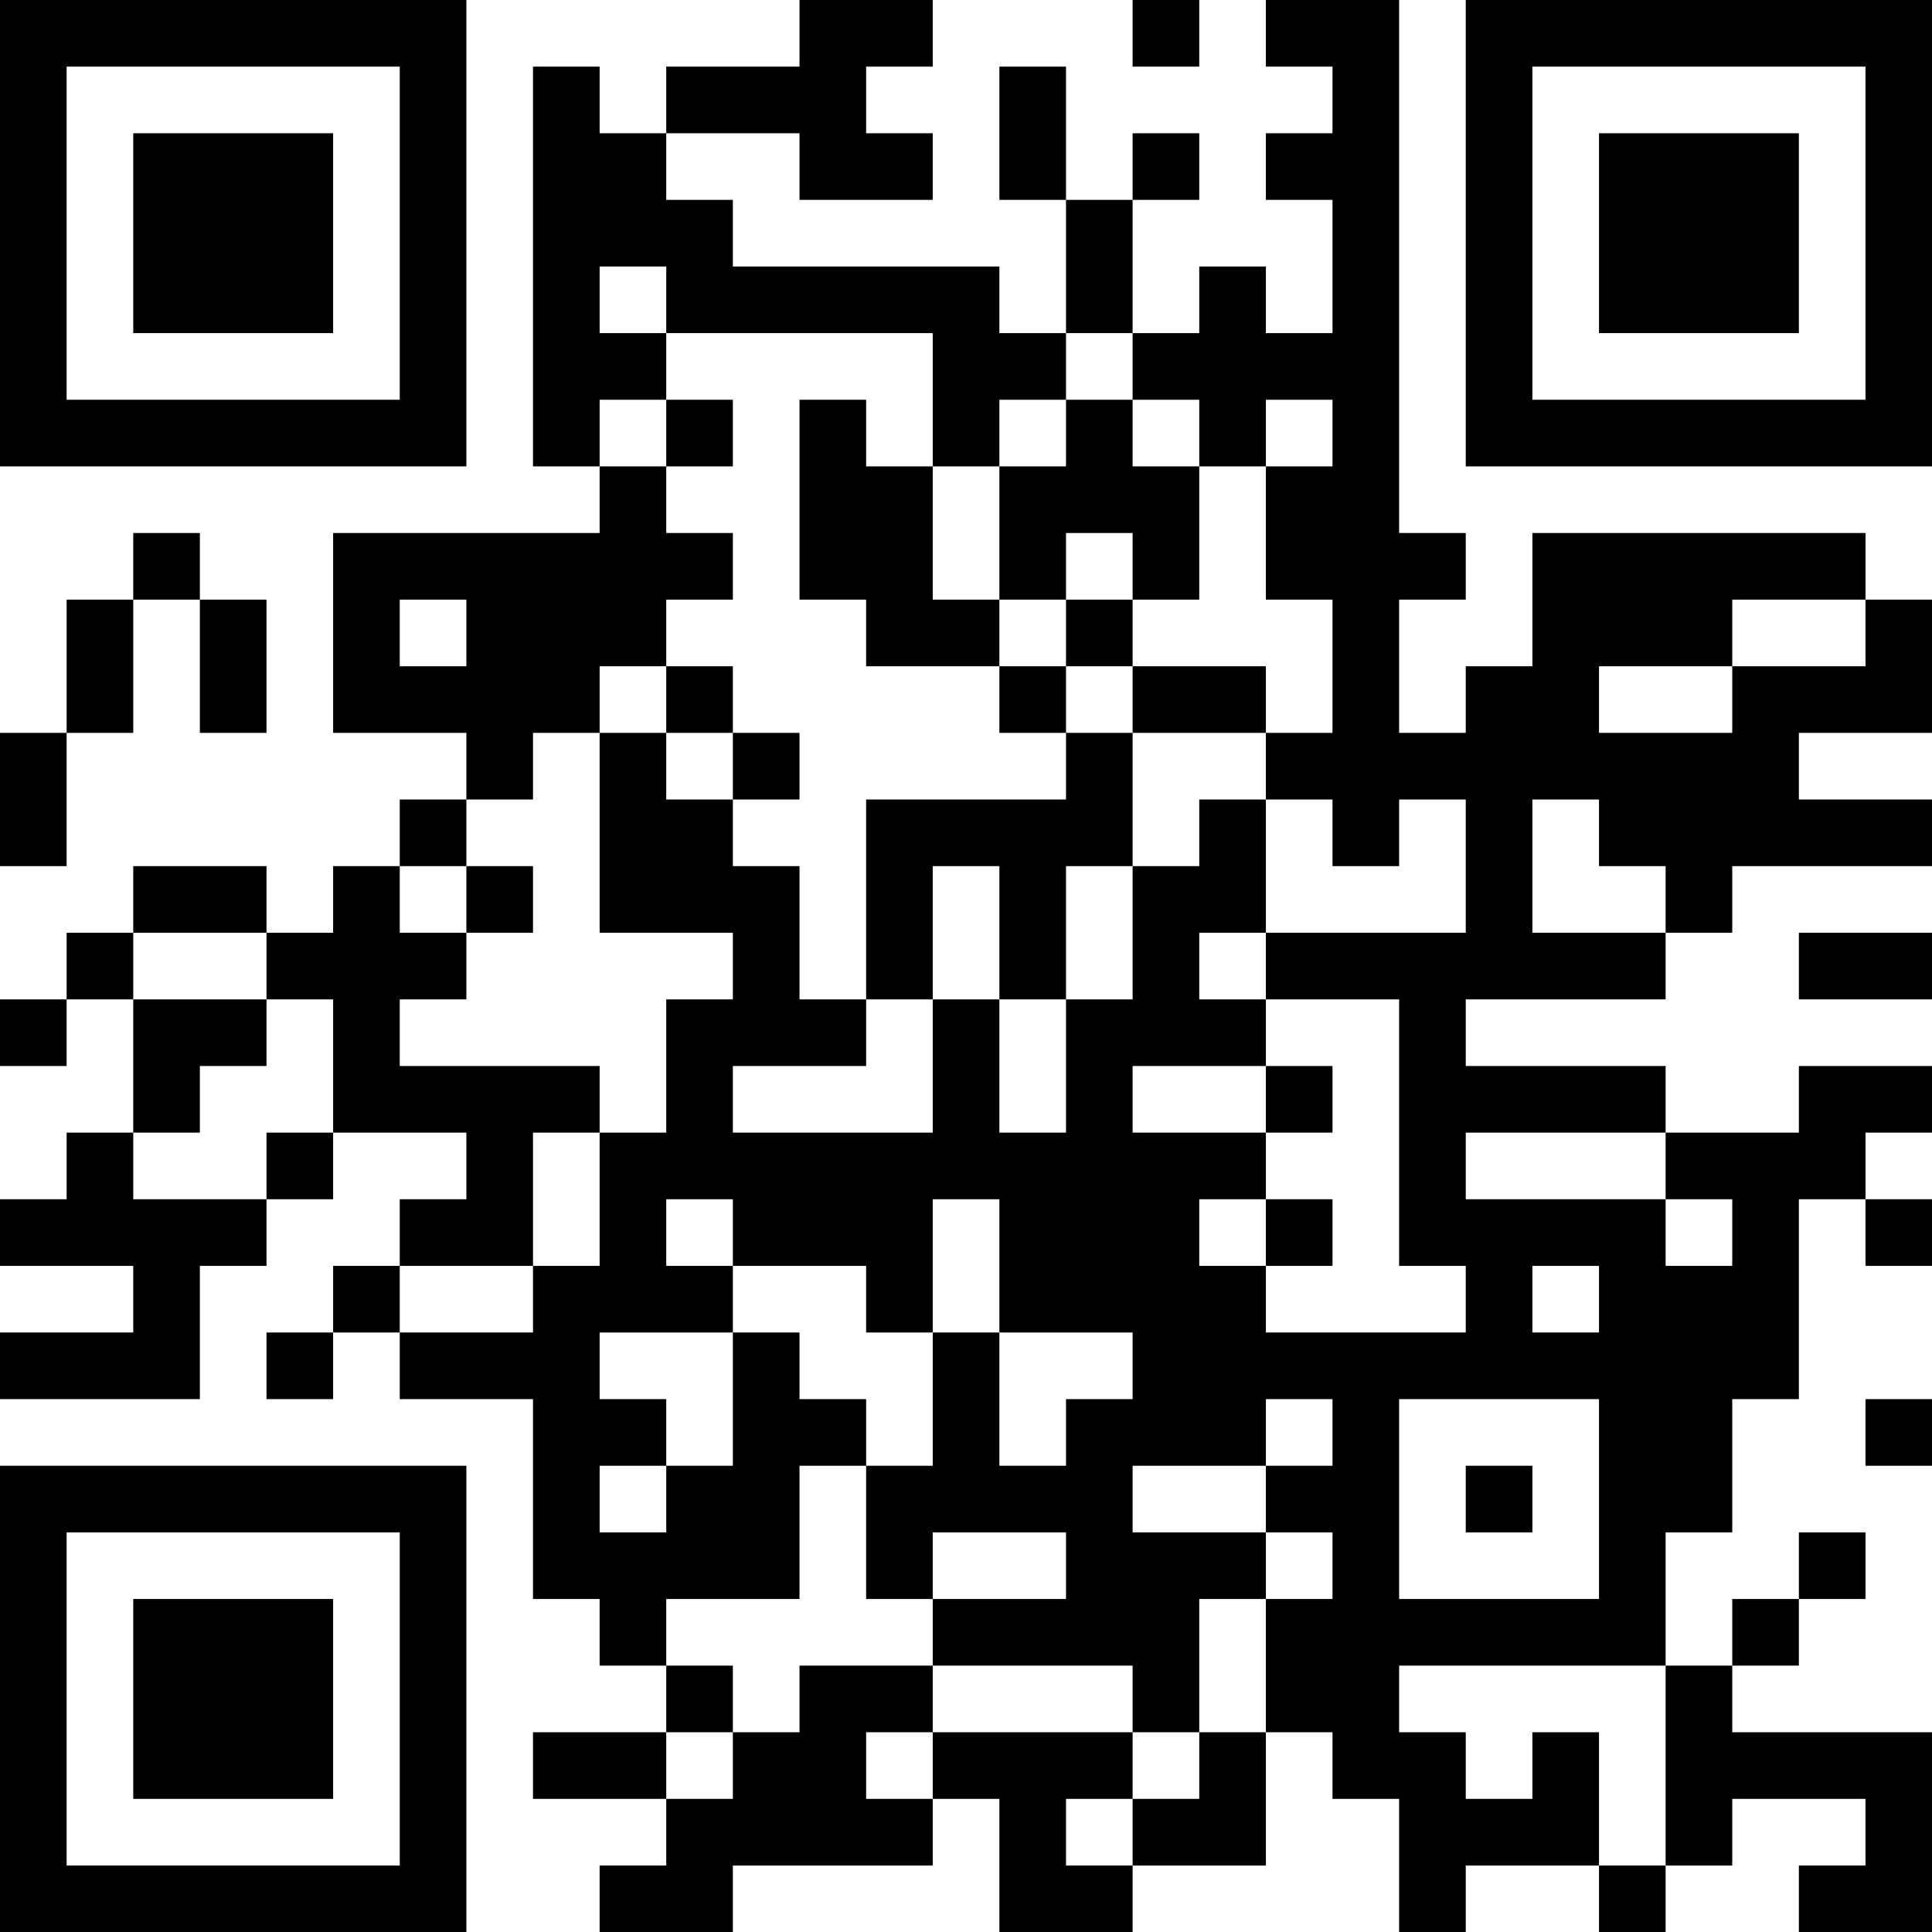 <?xml version="1.0" encoding="UTF-8"?>
<svg xmlns="http://www.w3.org/2000/svg" version="1.1" width="200" height="200" viewBox="0 0 200 200"><rect x="0" y="0" width="200" height="200" fill="#ffffff"/><g transform="scale(6.897)"><g transform="translate(0,0)"><path fill-rule="evenodd" d="M12 0L12 1L10 1L10 2L9 2L9 1L8 1L8 7L9 7L9 8L5 8L5 11L7 11L7 12L6 12L6 13L5 13L5 14L4 14L4 13L2 13L2 14L1 14L1 15L0 15L0 16L1 16L1 15L2 15L2 17L1 17L1 18L0 18L0 19L2 19L2 20L0 20L0 21L3 21L3 19L4 19L4 18L5 18L5 17L7 17L7 18L6 18L6 19L5 19L5 20L4 20L4 21L5 21L5 20L6 20L6 21L8 21L8 24L9 24L9 25L10 25L10 26L8 26L8 27L10 27L10 28L9 28L9 29L11 29L11 28L14 28L14 27L15 27L15 29L17 29L17 28L19 28L19 26L20 26L20 27L21 27L21 29L22 29L22 28L24 28L24 29L25 29L25 28L26 28L26 27L28 27L28 28L27 28L27 29L29 29L29 26L26 26L26 25L27 25L27 24L28 24L28 23L27 23L27 24L26 24L26 25L25 25L25 23L26 23L26 21L27 21L27 18L28 18L28 19L29 19L29 18L28 18L28 17L29 17L29 16L27 16L27 17L25 17L25 16L22 16L22 15L25 15L25 14L26 14L26 13L29 13L29 12L27 12L27 11L29 11L29 9L28 9L28 8L23 8L23 10L22 10L22 11L21 11L21 9L22 9L22 8L21 8L21 0L19 0L19 1L20 1L20 2L19 2L19 3L20 3L20 5L19 5L19 4L18 4L18 5L17 5L17 3L18 3L18 2L17 2L17 3L16 3L16 1L15 1L15 3L16 3L16 5L15 5L15 4L11 4L11 3L10 3L10 2L12 2L12 3L14 3L14 2L13 2L13 1L14 1L14 0ZM17 0L17 1L18 1L18 0ZM9 4L9 5L10 5L10 6L9 6L9 7L10 7L10 8L11 8L11 9L10 9L10 10L9 10L9 11L8 11L8 12L7 12L7 13L6 13L6 14L7 14L7 15L6 15L6 16L9 16L9 17L8 17L8 19L6 19L6 20L8 20L8 19L9 19L9 17L10 17L10 15L11 15L11 14L9 14L9 11L10 11L10 12L11 12L11 13L12 13L12 15L13 15L13 16L11 16L11 17L14 17L14 15L15 15L15 17L16 17L16 15L17 15L17 13L18 13L18 12L19 12L19 14L18 14L18 15L19 15L19 16L17 16L17 17L19 17L19 18L18 18L18 19L19 19L19 20L22 20L22 19L21 19L21 15L19 15L19 14L22 14L22 12L21 12L21 13L20 13L20 12L19 12L19 11L20 11L20 9L19 9L19 7L20 7L20 6L19 6L19 7L18 7L18 6L17 6L17 5L16 5L16 6L15 6L15 7L14 7L14 5L10 5L10 4ZM10 6L10 7L11 7L11 6ZM12 6L12 9L13 9L13 10L15 10L15 11L16 11L16 12L13 12L13 15L14 15L14 13L15 13L15 15L16 15L16 13L17 13L17 11L19 11L19 10L17 10L17 9L18 9L18 7L17 7L17 6L16 6L16 7L15 7L15 9L14 9L14 7L13 7L13 6ZM2 8L2 9L1 9L1 11L0 11L0 13L1 13L1 11L2 11L2 9L3 9L3 11L4 11L4 9L3 9L3 8ZM16 8L16 9L15 9L15 10L16 10L16 11L17 11L17 10L16 10L16 9L17 9L17 8ZM6 9L6 10L7 10L7 9ZM26 9L26 10L24 10L24 11L26 11L26 10L28 10L28 9ZM10 10L10 11L11 11L11 12L12 12L12 11L11 11L11 10ZM23 12L23 14L25 14L25 13L24 13L24 12ZM7 13L7 14L8 14L8 13ZM2 14L2 15L4 15L4 16L3 16L3 17L2 17L2 18L4 18L4 17L5 17L5 15L4 15L4 14ZM27 14L27 15L29 15L29 14ZM19 16L19 17L20 17L20 16ZM22 17L22 18L25 18L25 19L26 19L26 18L25 18L25 17ZM10 18L10 19L11 19L11 20L9 20L9 21L10 21L10 22L9 22L9 23L10 23L10 22L11 22L11 20L12 20L12 21L13 21L13 22L12 22L12 24L10 24L10 25L11 25L11 26L10 26L10 27L11 27L11 26L12 26L12 25L14 25L14 26L13 26L13 27L14 27L14 26L17 26L17 27L16 27L16 28L17 28L17 27L18 27L18 26L19 26L19 24L20 24L20 23L19 23L19 22L20 22L20 21L19 21L19 22L17 22L17 23L19 23L19 24L18 24L18 26L17 26L17 25L14 25L14 24L16 24L16 23L14 23L14 24L13 24L13 22L14 22L14 20L15 20L15 22L16 22L16 21L17 21L17 20L15 20L15 18L14 18L14 20L13 20L13 19L11 19L11 18ZM19 18L19 19L20 19L20 18ZM23 19L23 20L24 20L24 19ZM21 21L21 24L24 24L24 21ZM28 21L28 22L29 22L29 21ZM22 22L22 23L23 23L23 22ZM21 25L21 26L22 26L22 27L23 27L23 26L24 26L24 28L25 28L25 25ZM0 0L0 7L7 7L7 0ZM1 1L1 6L6 6L6 1ZM2 2L2 5L5 5L5 2ZM22 0L22 7L29 7L29 0ZM23 1L23 6L28 6L28 1ZM24 2L24 5L27 5L27 2ZM0 22L0 29L7 29L7 22ZM1 23L1 28L6 28L6 23ZM2 24L2 27L5 27L5 24Z" fill="#000000"/></g></g></svg>
